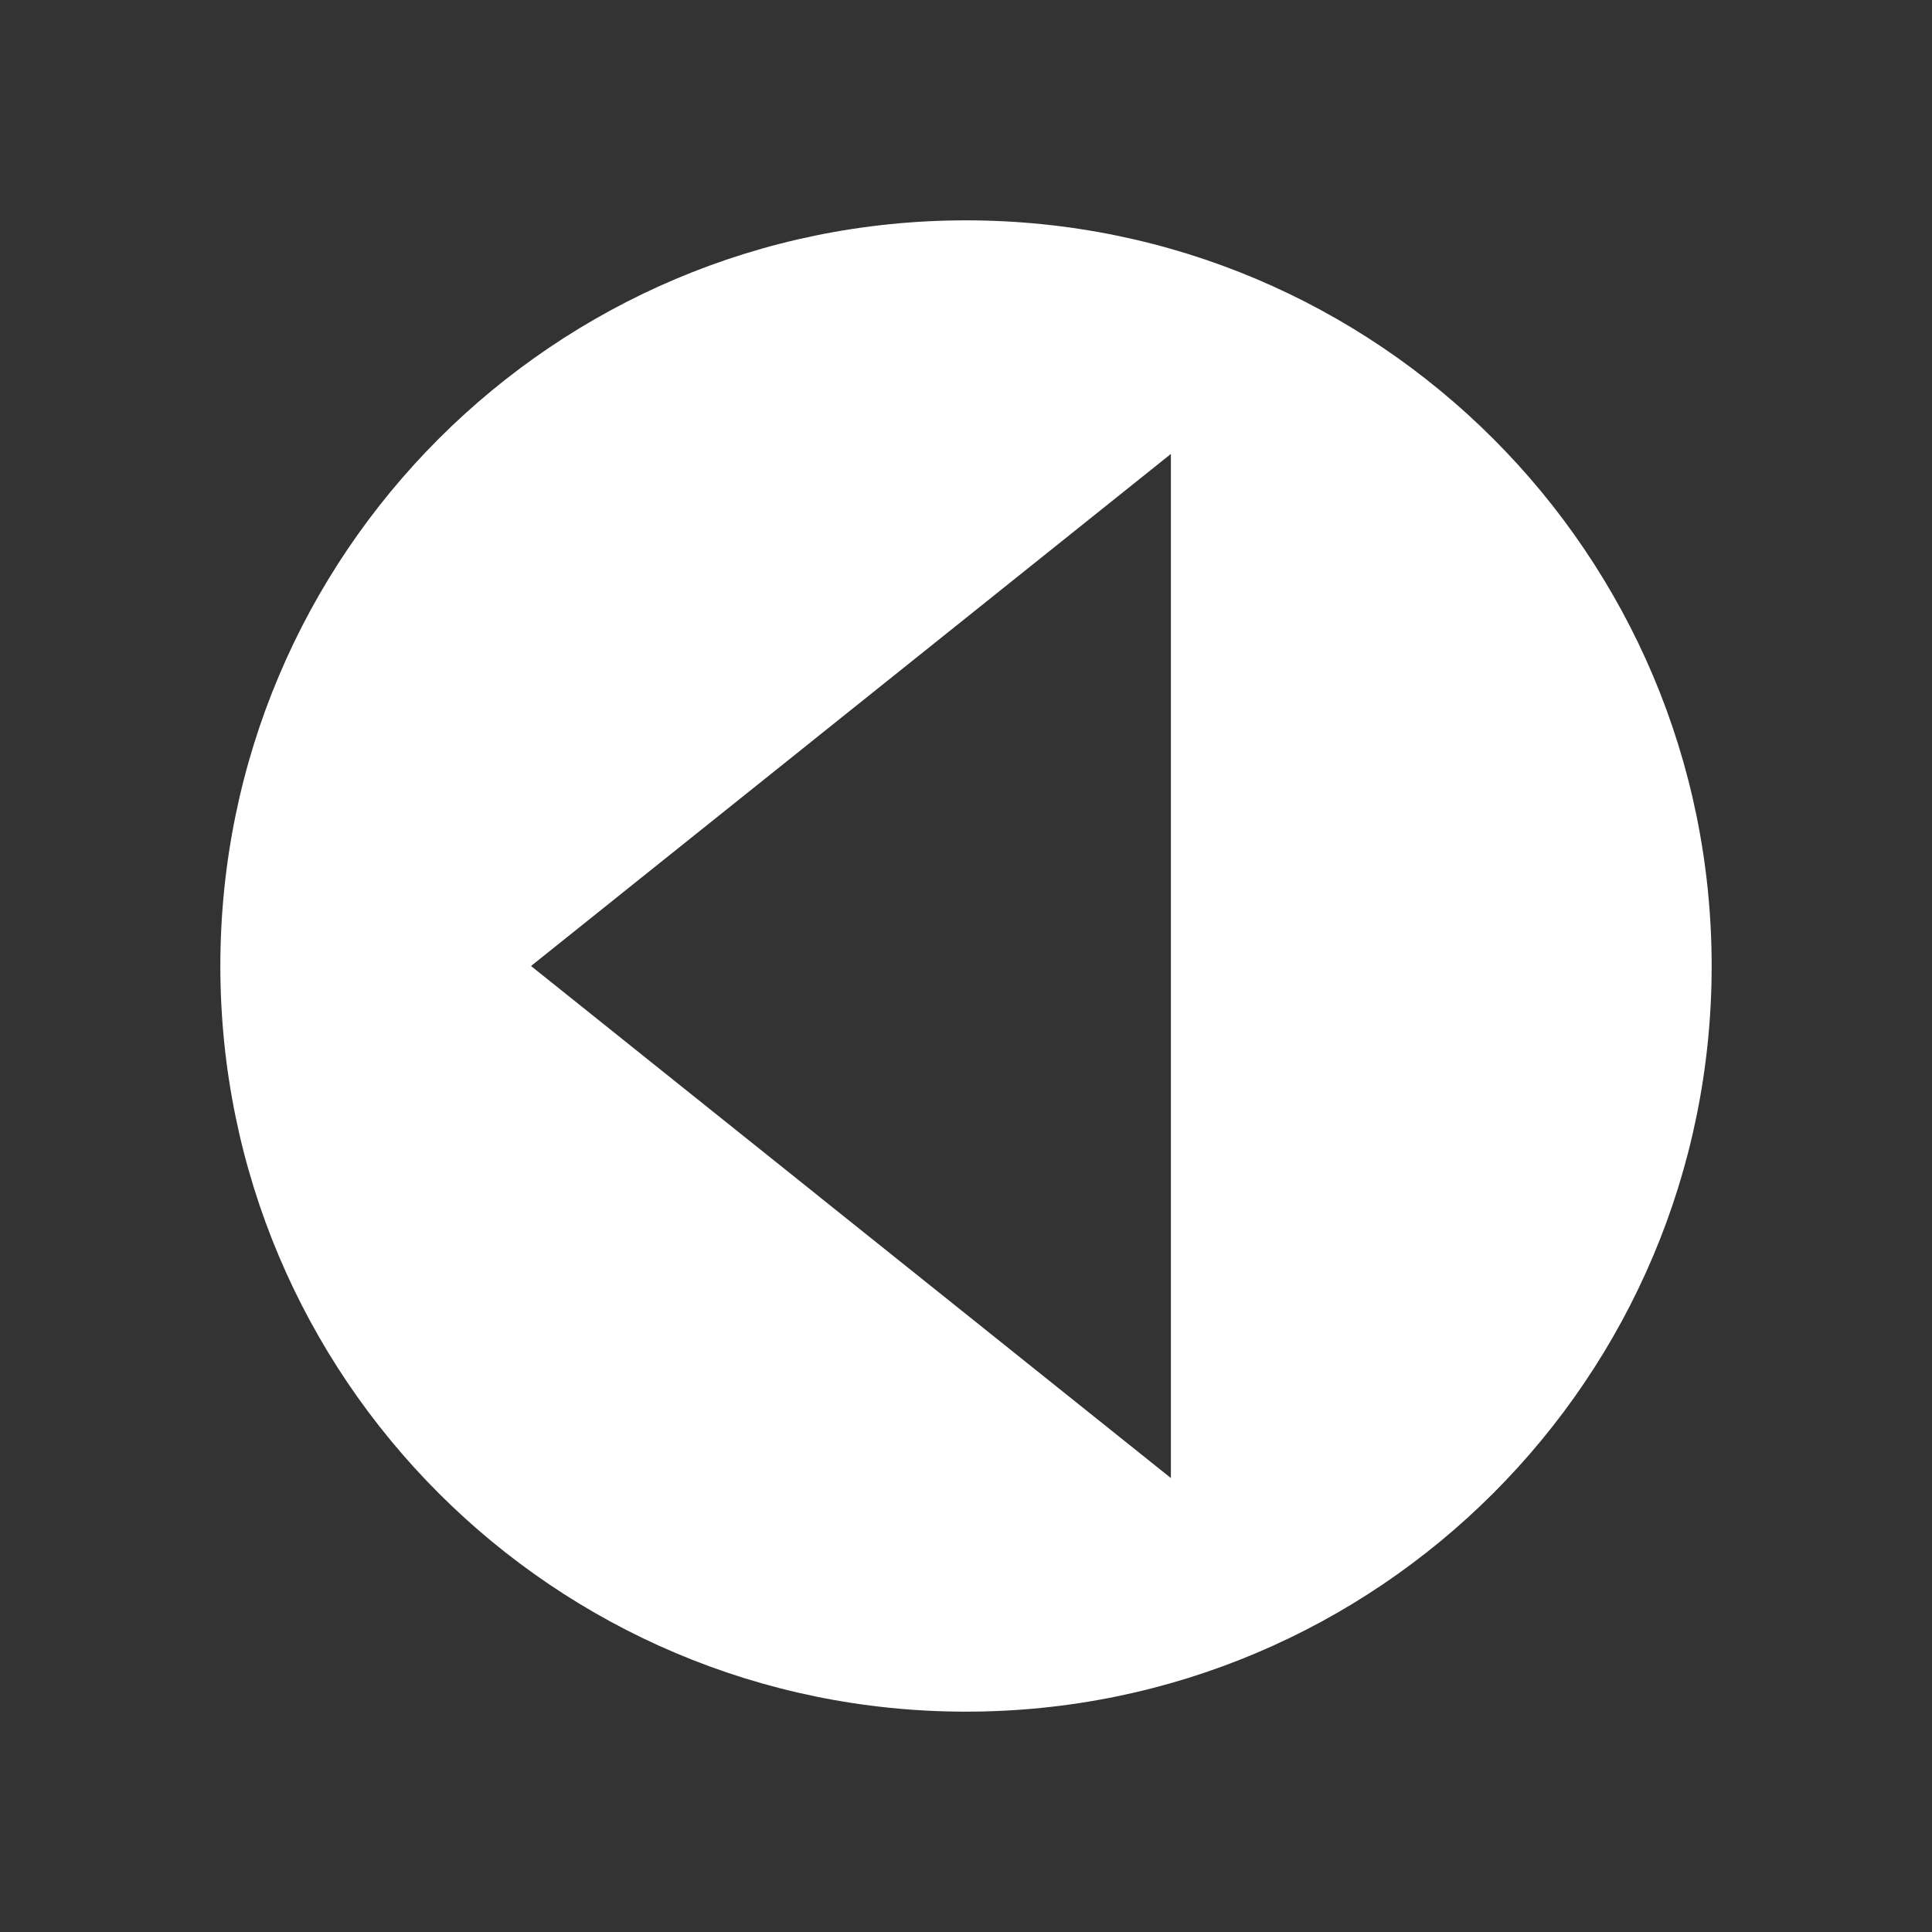 <?xml version="1.0" encoding="utf-8"?>
<!-- Generator: Adobe Illustrator 14.0.0, SVG Export Plug-In . SVG Version: 6.00 Build 43363)  -->
<!DOCTYPE svg PUBLIC "-//W3C//DTD SVG 1.1//EN" "http://www.w3.org/Graphics/SVG/1.1/DTD/svg11.dtd">
<svg version="1.1" id="Layer_1" xmlns="http://www.w3.org/2000/svg" xmlns:xlink="http://www.w3.org/1999/xlink" x="0px" y="0px"
	 width="40px" height="40px" viewBox="16 16 40 40" enable-background="new 16 16 40 40" xml:space="preserve">
<rect x="16" y="16" width="40" height="40" fill="#333333" stroke="none"/>
<path fill-rule="evenodd" clip-rule="evenodd" fill="#FFFFFF" d="M51.438,36c0,8.525-6.911,15.438-15.438,15.438
	c-8.526,0-15.438-6.912-15.438-15.438c0-8.526,6.912-15.438,15.438-15.438C44.525,20.562,51.438,27.474,51.438,36z M40.242,25.398
	L26.994,36l13.248,10.602V25.398z"/>
</svg>
